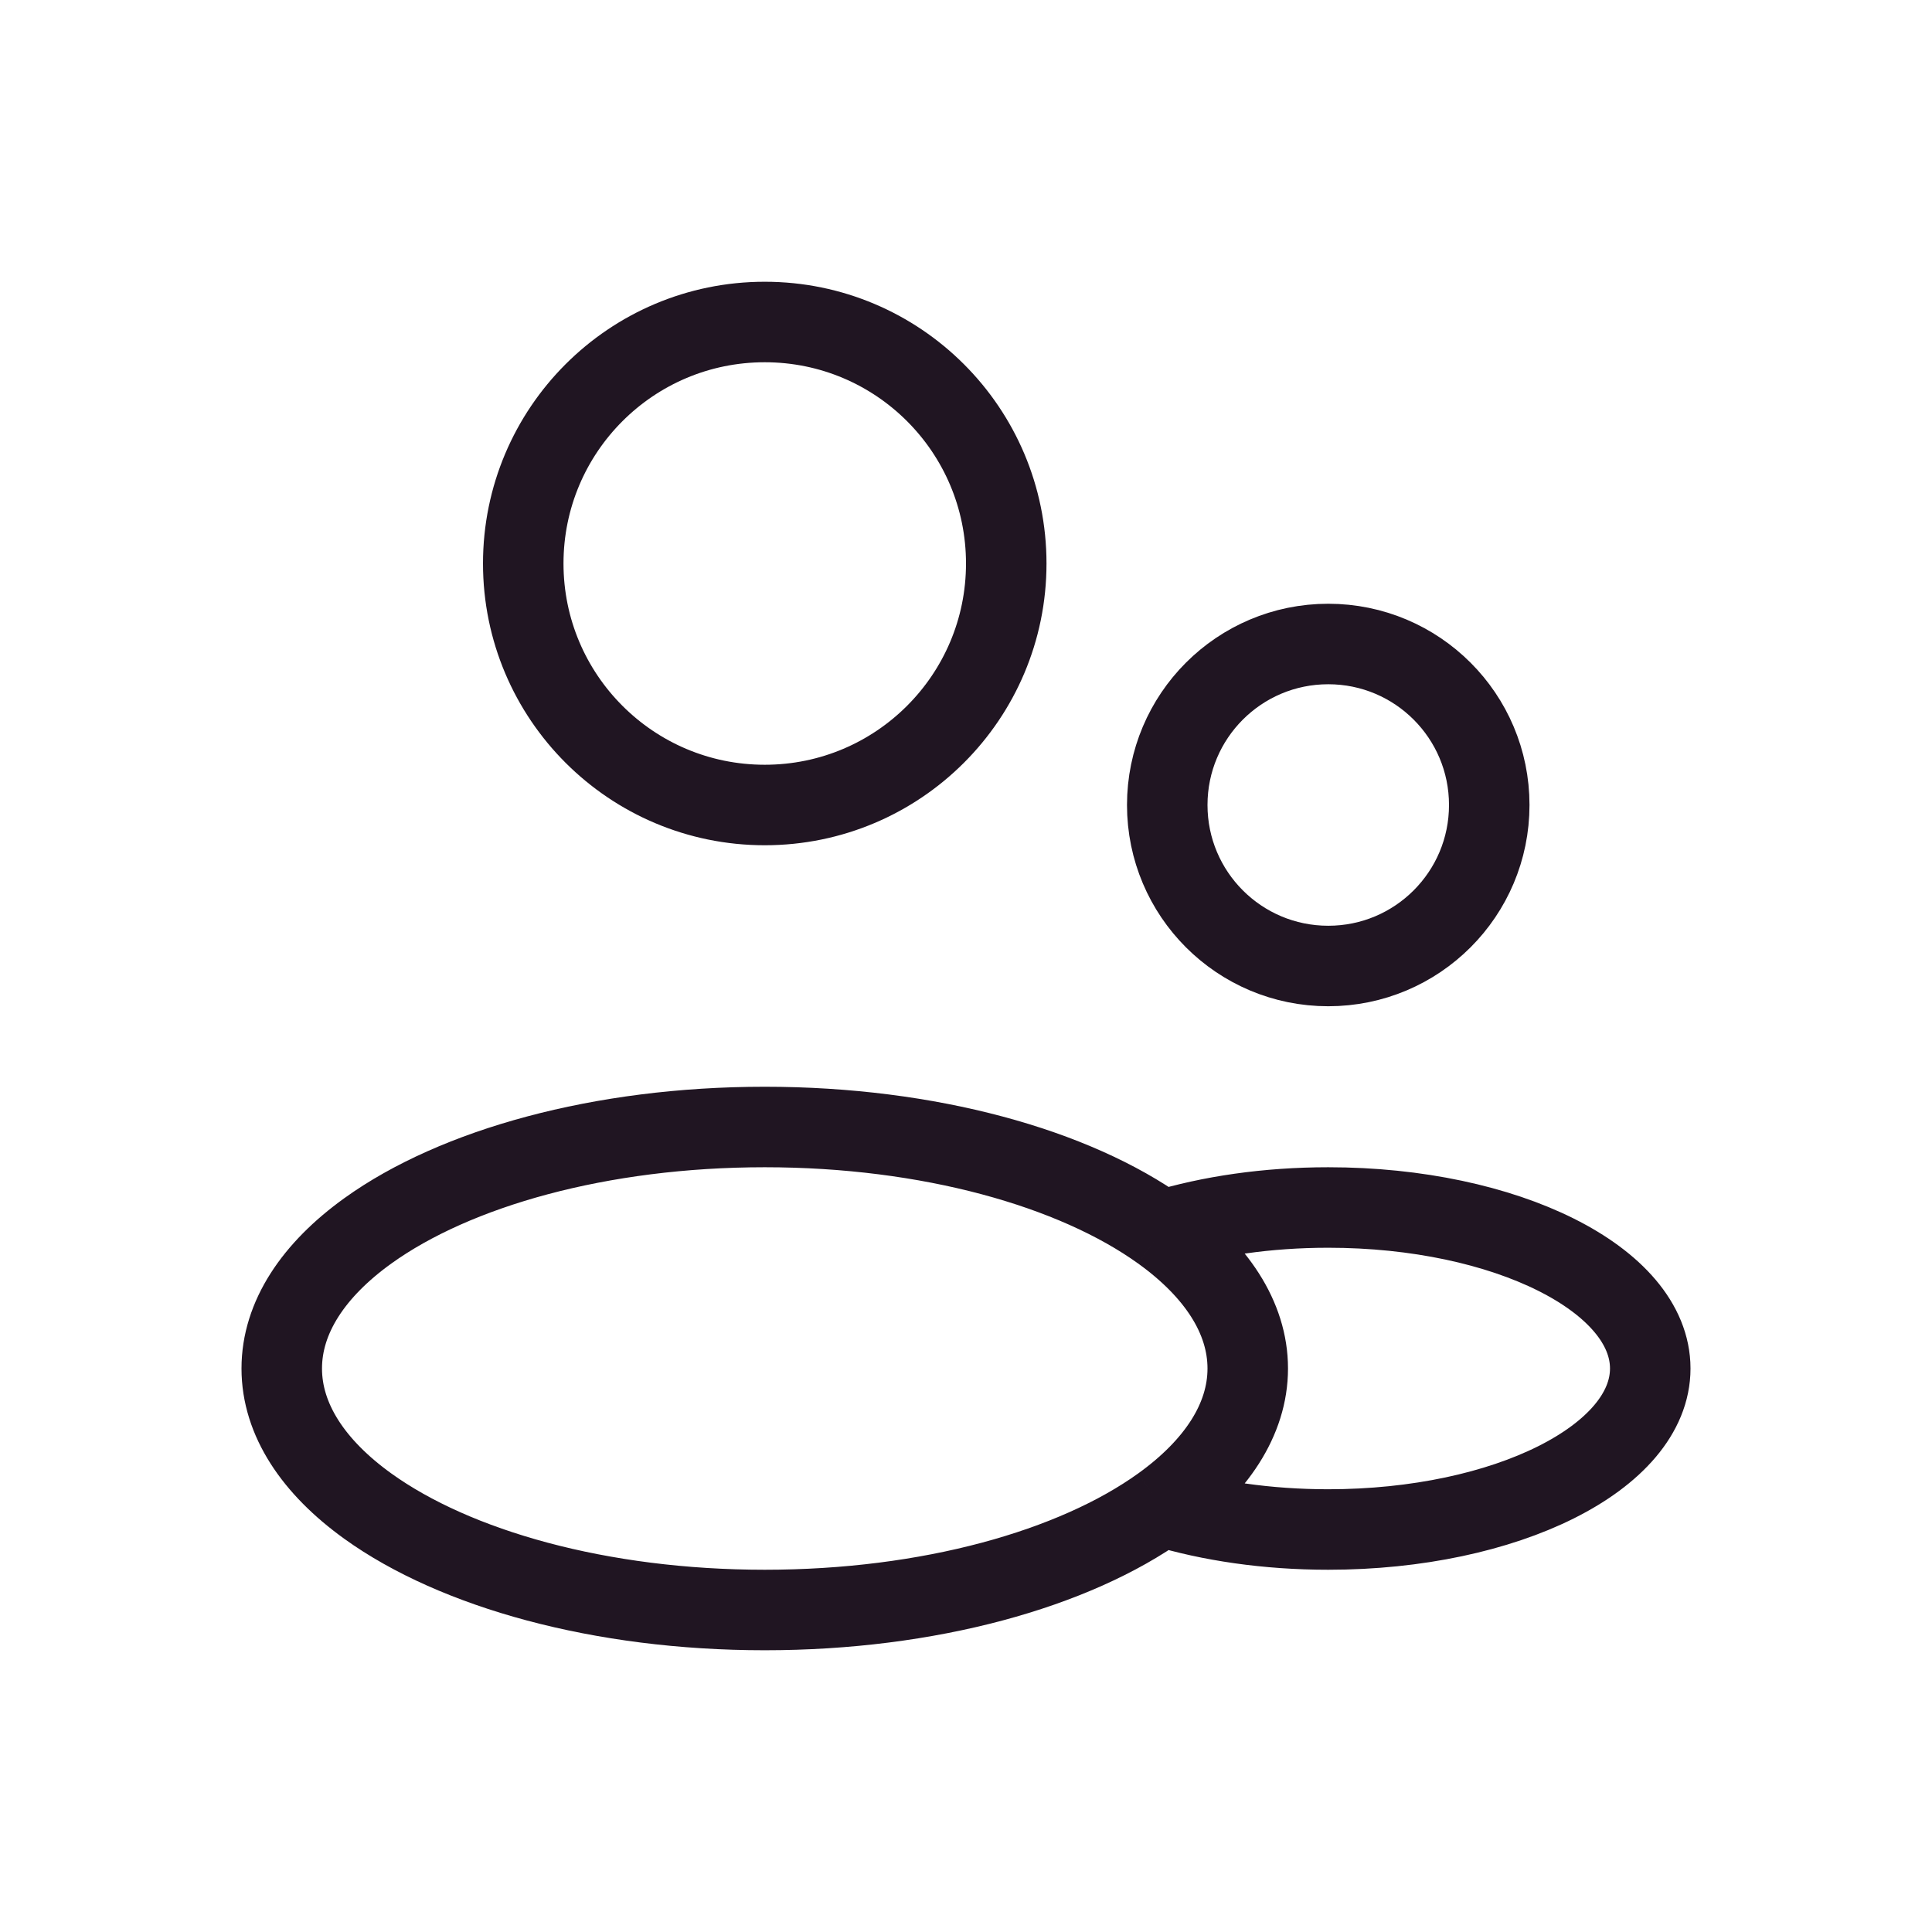 <svg width="24" height="24" viewBox="0 0 24 24" fill="none" xmlns="http://www.w3.org/2000/svg">
<path d="M14.429 15.289C15.033 15.105 15.742 15 16.5 15C18.709 15 20.5 15.895 20.5 17C20.5 18.105 18.709 19 16.5 19C15.742 19 15.033 18.895 14.429 18.711M14.429 15.289C13.345 14.51 11.541 14 9.5 14C7.458 14 5.655 14.51 4.571 15.289C3.896 15.774 3.5 16.364 3.5 17C3.5 17.636 3.896 18.226 4.571 18.711C5.655 19.49 7.458 20 9.5 20C11.541 20 13.345 19.49 14.429 18.711M14.429 15.289C15.104 15.774 15.5 16.364 15.5 17C15.5 17.636 15.104 18.226 14.429 18.711M12.5 7C12.5 8.657 11.157 10 9.5 10C7.843 10 6.5 8.657 6.5 7C6.5 5.343 7.843 4 9.5 4C11.157 4 12.5 5.343 12.5 7ZM18.5 10C18.5 11.105 17.605 12 16.5 12C15.395 12 14.5 11.105 14.5 10C14.5 8.895 15.395 8 16.5 8C17.605 8 18.5 8.895 18.5 10Z" stroke="#201522"/>
</svg>

